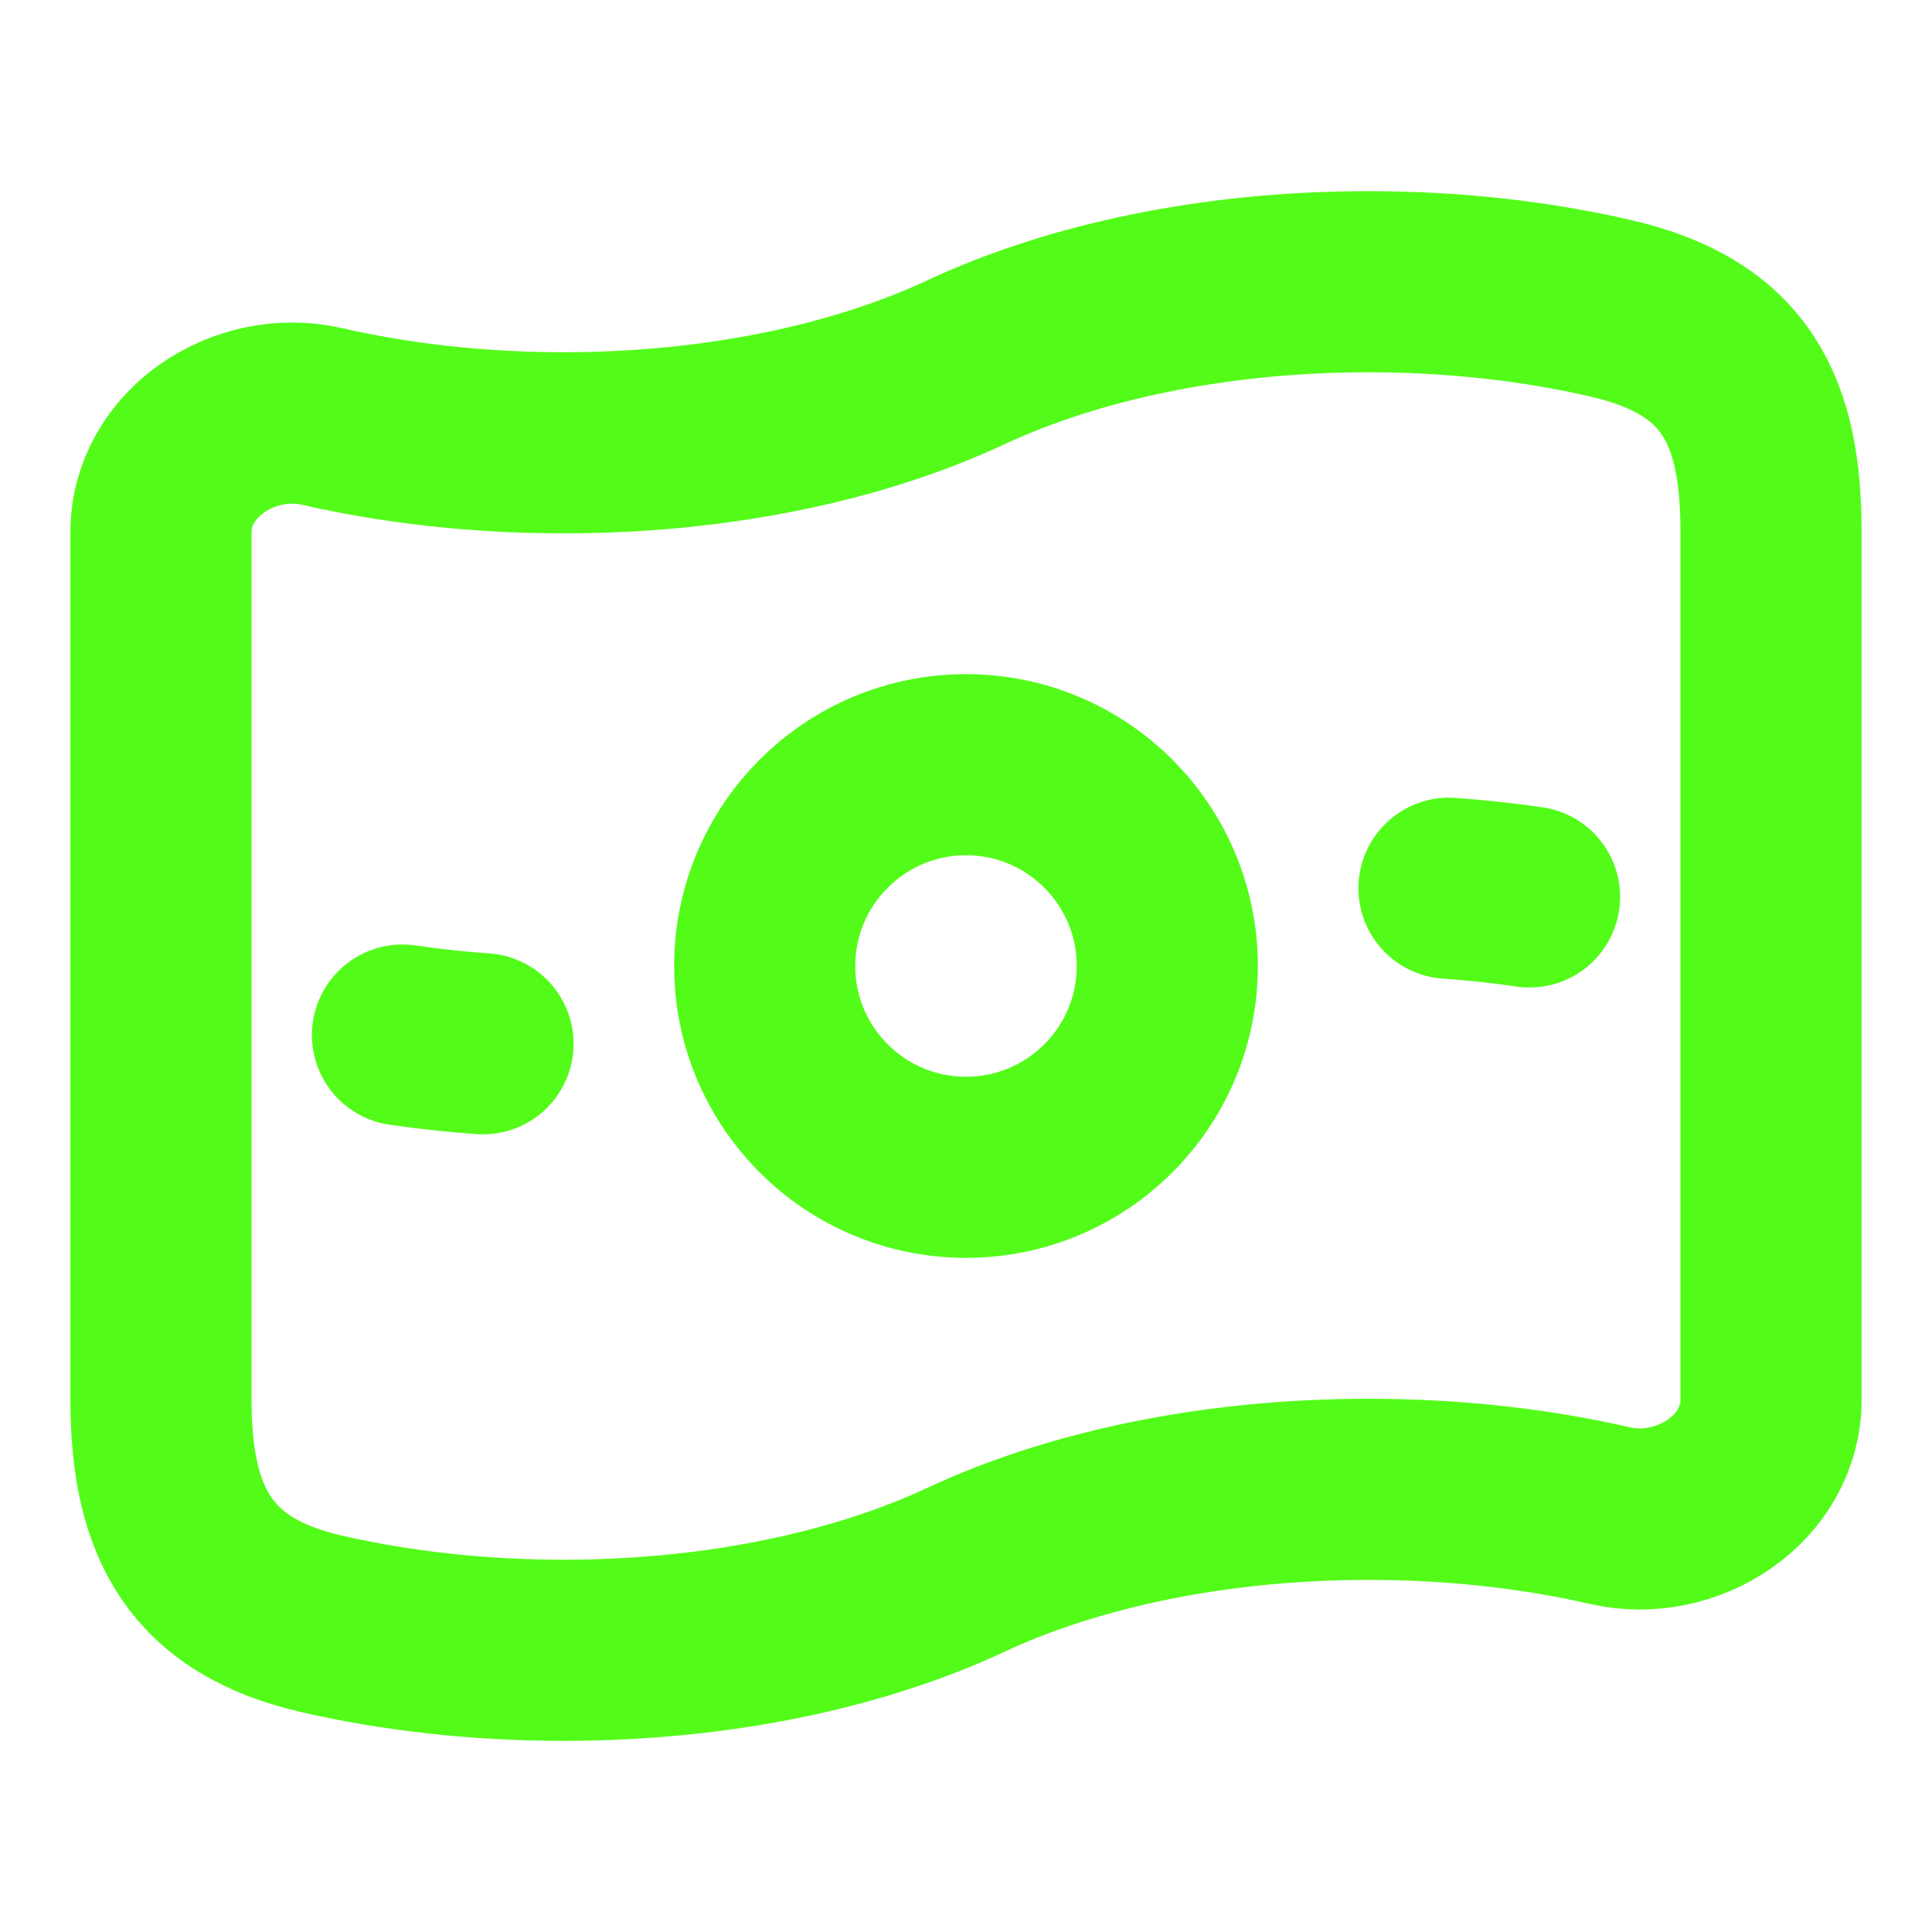 <svg width="16" height="16" viewBox="0 0 16 16" fill="none" xmlns="http://www.w3.org/2000/svg">
<path d="M9.667 8C9.667 8.921 8.921 9.667 8 9.667C7.08 9.667 6.333 8.921 6.333 8C6.333 7.08 7.08 6.333 8 6.333C8.921 6.333 9.667 7.08 9.667 8Z" stroke="#52FC18" stroke-width="1.5"/>
<path d="M12.667 7.428C12.45 7.396 12.227 7.372 12 7.356M4 8.644C3.773 8.628 3.55 8.604 3.333 8.572" stroke="#52FC18" stroke-width="1.5" stroke-linecap="round" stroke-linejoin="round"/>
<path d="M8 13C7.112 13.415 5.945 13.667 4.667 13.667C3.956 13.667 3.28 13.589 2.667 13.449C1.667 13.22 1.333 12.618 1.333 11.591V4.409C1.333 3.753 2.027 3.302 2.667 3.449C3.28 3.589 3.956 3.667 4.667 3.667C5.945 3.667 7.112 3.415 8 3C8.889 2.585 10.055 2.333 11.334 2.333C12.044 2.333 12.72 2.411 13.334 2.552C14.388 2.793 14.667 3.414 14.667 4.409V11.591C14.667 12.247 13.973 12.698 13.334 12.552C12.72 12.411 12.044 12.334 11.334 12.334C10.055 12.334 8.889 12.585 8 13Z" stroke="#52FC18" stroke-width="1.5"/>
</svg>
